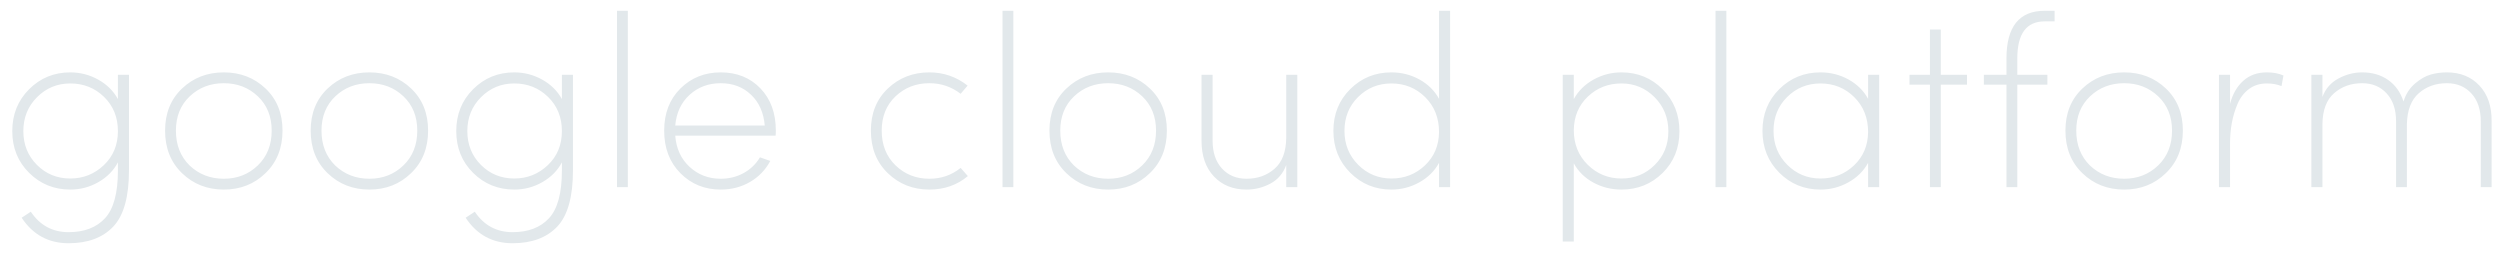 <?xml version="1.0" encoding="UTF-8"?>
<svg width="187px" height="19px" viewBox="0 0 187 19" version="1.1" xmlns="http://www.w3.org/2000/svg" xmlns:xlink="http://www.w3.org/1999/xlink">
    <!-- Generator: Sketch 48.1 (47250) - http://www.bohemiancoding.com/sketch -->
    <title>google cloud platfor</title>
    <desc>Created with Sketch.</desc>
    <defs></defs>
    <g id="Desktop-HD-Copy-2" stroke="none" stroke-width="1" fill="none" fill-rule="evenodd" transform="translate(-218, -599)">
        <g id="Group-2" transform="translate(217, 162)" fill="#E2E8EB">
            <path d="M3.772,444.268 C3.088,444.952 2.746,445.798 2.746,446.806 C2.746,447.814 3.085,448.657 3.763,449.335 C4.441,450.013 5.272,450.352 6.256,450.352 C7.228,450.352 8.065,450.019 8.767,449.353 C9.469,448.687 9.82,447.838 9.82,446.806 C9.82,445.774 9.475,444.922 8.785,444.25 C8.095,443.578 7.252,443.242 6.256,443.242 C5.284,443.242 4.456,443.584 3.772,444.268 Z M2.62,453.286 L3.304,452.836 C3.988,453.856 4.93,454.366 6.13,454.366 C7.306,454.366 8.215,454.018 8.857,453.322 C9.499,452.626 9.82,451.438 9.82,449.758 L9.82,449.146 C9.496,449.758 9.01,450.25 8.362,450.622 C7.714,450.994 7.012,451.18 6.256,451.18 C5.044,451.18 4.018,450.763 3.178,449.929 C2.338,449.095 1.918,448.054 1.918,446.806 C1.918,445.558 2.338,444.514 3.178,443.674 C4.018,442.834 5.044,442.414 6.256,442.414 C7,442.414 7.696,442.594 8.344,442.954 C8.992,443.314 9.484,443.8 9.82,444.412 L9.82,442.594 L10.648,442.594 L10.648,449.74 C10.648,451.72 10.255,453.124 9.469,453.952 C8.683,454.78 7.57,455.194 6.13,455.194 C4.63,455.194 3.46,454.558 2.62,453.286 Z M15.184,449.38 C15.88,450.04 16.732,450.37 17.74,450.37 C18.748,450.37 19.597,450.037 20.287,449.371 C20.977,448.705 21.322,447.838 21.322,446.77 C21.322,445.714 20.977,444.859 20.287,444.205 C19.597,443.551 18.748,443.224 17.74,443.224 C16.732,443.224 15.883,443.551 15.193,444.205 C14.503,444.859 14.158,445.714 14.158,446.77 C14.158,447.838 14.5,448.708 15.184,449.38 Z M20.854,449.956 C20.014,450.772 18.976,451.18 17.74,451.18 C16.504,451.18 15.463,450.772 14.617,449.956 C13.771,449.14 13.348,448.078 13.348,446.77 C13.348,445.474 13.771,444.424 14.617,443.62 C15.463,442.816 16.504,442.414 17.74,442.414 C18.976,442.414 20.017,442.816 20.863,443.62 C21.709,444.424 22.132,445.474 22.132,446.77 C22.132,448.078 21.706,449.14 20.854,449.956 Z M26.074,449.38 C26.77,450.04 27.622,450.37 28.63,450.37 C29.638,450.37 30.487,450.037 31.177,449.371 C31.867,448.705 32.212,447.838 32.212,446.77 C32.212,445.714 31.867,444.859 31.177,444.205 C30.487,443.551 29.638,443.224 28.63,443.224 C27.622,443.224 26.773,443.551 26.083,444.205 C25.393,444.859 25.048,445.714 25.048,446.77 C25.048,447.838 25.39,448.708 26.074,449.38 Z M31.744,449.956 C30.904,450.772 29.866,451.18 28.63,451.18 C27.394,451.18 26.353,450.772 25.507,449.956 C24.661,449.14 24.238,448.078 24.238,446.77 C24.238,445.474 24.661,444.424 25.507,443.62 C26.353,442.816 27.394,442.414 28.63,442.414 C29.866,442.414 30.907,442.816 31.753,443.62 C32.599,444.424 33.022,445.474 33.022,446.77 C33.022,448.078 32.596,449.14 31.744,449.956 Z M36.982,444.268 C36.298,444.952 35.956,445.798 35.956,446.806 C35.956,447.814 36.295,448.657 36.973,449.335 C37.651,450.013 38.482,450.352 39.466,450.352 C40.438,450.352 41.275,450.019 41.977,449.353 C42.679,448.687 43.03,447.838 43.03,446.806 C43.03,445.774 42.685,444.922 41.995,444.25 C41.305,443.578 40.462,443.242 39.466,443.242 C38.494,443.242 37.666,443.584 36.982,444.268 Z M35.83,453.286 L36.514,452.836 C37.198,453.856 38.14,454.366 39.34,454.366 C40.516,454.366 41.425,454.018 42.067,453.322 C42.709,452.626 43.03,451.438 43.03,449.758 L43.03,449.146 C42.706,449.758 42.22,450.25 41.572,450.622 C40.924,450.994 40.222,451.18 39.466,451.18 C38.254,451.18 37.228,450.763 36.388,449.929 C35.548,449.095 35.128,448.054 35.128,446.806 C35.128,445.558 35.548,444.514 36.388,443.674 C37.228,442.834 38.254,442.414 39.466,442.414 C40.21,442.414 40.906,442.594 41.554,442.954 C42.202,443.314 42.694,443.8 43.03,444.412 L43.03,442.594 L43.858,442.594 L43.858,449.74 C43.858,451.72 43.465,453.124 42.679,453.952 C41.893,454.78 40.78,455.194 39.34,455.194 C37.84,455.194 36.67,454.558 35.83,453.286 Z M47.962,451 L47.152,451 L47.152,437.806 L47.962,437.806 L47.962,451 Z M57.178,444.088 C56.578,443.512 55.822,443.224 54.91,443.224 C53.998,443.224 53.224,443.512 52.588,444.088 C51.952,444.664 51.592,445.432 51.508,446.392 L58.204,446.392 C58.12,445.42 57.778,444.652 57.178,444.088 Z M59.032,446.77 C59.032,446.938 59.026,447.064 59.014,447.148 L51.508,447.148 C51.58,448.108 51.937,448.885 52.579,449.479 C53.221,450.073 53.998,450.37 54.91,450.37 C55.534,450.37 56.104,450.229 56.62,449.947 C57.136,449.665 57.544,449.272 57.844,448.768 L58.618,449.038 C58.258,449.71 57.751,450.235 57.097,450.613 C56.443,450.991 55.714,451.18 54.91,451.18 C53.71,451.18 52.705,450.772 51.895,449.956 C51.085,449.14 50.68,448.078 50.68,446.77 C50.68,445.474 51.085,444.424 51.895,443.62 C52.705,442.816 53.71,442.414 54.91,442.414 C56.122,442.414 57.112,442.813 57.88,443.611 C58.648,444.409 59.032,445.462 59.032,446.77 Z M72.856,449.56 L73.396,450.172 C72.592,450.844 71.632,451.18 70.516,451.18 C69.292,451.18 68.257,450.772 67.411,449.956 C66.565,449.14 66.142,448.078 66.142,446.77 C66.142,445.474 66.565,444.424 67.411,443.62 C68.257,442.816 69.292,442.414 70.516,442.414 C71.584,442.414 72.538,442.744 73.378,443.404 L72.856,444.016 C72.172,443.488 71.392,443.224 70.516,443.224 C69.52,443.224 68.677,443.551 67.987,444.205 C67.297,444.859 66.952,445.714 66.952,446.77 C66.952,447.838 67.297,448.705 67.987,449.371 C68.677,450.037 69.52,450.37 70.516,450.37 C71.404,450.37 72.184,450.1 72.856,449.56 Z M76.798,451 L75.988,451 L75.988,437.806 L76.798,437.806 L76.798,451 Z M81.334,449.38 C82.03,450.04 82.882,450.37 83.89,450.37 C84.898,450.37 85.747,450.037 86.437,449.371 C87.127,448.705 87.472,447.838 87.472,446.77 C87.472,445.714 87.127,444.859 86.437,444.205 C85.747,443.551 84.898,443.224 83.89,443.224 C82.882,443.224 82.033,443.551 81.343,444.205 C80.653,444.859 80.308,445.714 80.308,446.77 C80.308,447.838 80.65,448.708 81.334,449.38 Z M87.004,449.956 C86.164,450.772 85.126,451.18 83.89,451.18 C82.654,451.18 81.613,450.772 80.767,449.956 C79.921,449.14 79.498,448.078 79.498,446.77 C79.498,445.474 79.921,444.424 80.767,443.62 C81.613,442.816 82.654,442.414 83.89,442.414 C85.126,442.414 86.167,442.816 87.013,443.62 C87.859,444.424 88.282,445.474 88.282,446.77 C88.282,448.078 87.856,449.14 87.004,449.956 Z M98.038,442.594 L98.038,451 L97.21,451 L97.21,449.344 C96.982,449.968 96.589,450.43 96.031,450.73 C95.473,451.03 94.876,451.18 94.24,451.18 C93.232,451.18 92.419,450.853 91.801,450.199 C91.183,449.545 90.874,448.654 90.874,447.526 L90.874,442.594 L91.702,442.594 L91.702,447.526 C91.702,448.402 91.936,449.095 92.404,449.605 C92.872,450.115 93.484,450.37 94.24,450.37 C95.068,450.37 95.767,450.121 96.337,449.623 C96.907,449.125 97.198,448.354 97.21,447.31 L97.21,442.594 L98.038,442.594 Z M108.64,451 L108.64,449.182 C108.304,449.794 107.812,450.28 107.164,450.64 C106.516,451 105.82,451.18 105.076,451.18 C103.864,451.18 102.838,450.76 101.998,449.92 C101.158,449.08 100.738,448.036 100.738,446.788 C100.738,445.54 101.158,444.499 101.998,443.665 C102.838,442.831 103.864,442.414 105.076,442.414 C105.832,442.414 106.531,442.591 107.173,442.945 C107.815,443.299 108.304,443.782 108.64,444.394 L108.64,437.806 L109.468,437.806 L109.468,451 L108.64,451 Z M102.574,444.268 C101.902,444.94 101.566,445.78 101.566,446.788 C101.566,447.796 101.908,448.642 102.592,449.326 C103.276,450.01 104.104,450.352 105.076,450.352 C106.06,450.352 106.897,450.025 107.587,449.371 C108.277,448.717 108.628,447.886 108.64,446.878 C108.64,445.822 108.295,444.952 107.605,444.268 C106.915,443.584 106.072,443.242 105.076,443.242 C104.092,443.242 103.258,443.584 102.574,444.268 Z M118.72,442.594 L118.72,444.412 C119.056,443.8 119.548,443.314 120.196,442.954 C120.844,442.594 121.54,442.414 122.284,442.414 C123.496,442.414 124.522,442.834 125.362,443.674 C126.202,444.514 126.622,445.564 126.622,446.824 C126.622,448.072 126.202,449.11 125.362,449.938 C124.522,450.766 123.496,451.18 122.284,451.18 C121.528,451.18 120.829,451.006 120.187,450.658 C119.545,450.31 119.056,449.83 118.72,449.218 L118.72,455.068 L117.892,455.068 L117.892,442.594 L118.72,442.594 Z M124.768,449.344 C125.452,448.672 125.794,447.832 125.794,446.824 C125.794,445.816 125.452,444.967 124.768,444.277 C124.084,443.587 123.256,443.242 122.284,443.242 C121.3,443.242 120.463,443.569 119.773,444.223 C119.083,444.877 118.732,445.714 118.72,446.734 C118.72,447.778 119.068,448.642 119.764,449.326 C120.46,450.01 121.3,450.352 122.284,450.352 C123.268,450.352 124.096,450.016 124.768,449.344 Z M130.132,451 L129.322,451 L129.322,437.806 L130.132,437.806 L130.132,451 Z M140.734,451 L140.734,449.182 C140.398,449.794 139.906,450.28 139.258,450.64 C138.61,451 137.914,451.18 137.17,451.18 C135.958,451.18 134.932,450.76 134.092,449.92 C133.252,449.08 132.832,448.036 132.832,446.788 C132.832,445.54 133.252,444.499 134.092,443.665 C134.932,442.831 135.958,442.414 137.17,442.414 C137.926,442.414 138.625,442.591 139.267,442.945 C139.909,443.299 140.398,443.782 140.734,444.394 L140.734,442.594 L141.562,442.594 L141.562,451 L140.734,451 Z M134.668,444.268 C133.996,444.94 133.66,445.78 133.66,446.788 C133.66,447.796 134.002,448.642 134.686,449.326 C135.37,450.01 136.198,450.352 137.17,450.352 C138.154,450.352 138.991,450.025 139.681,449.371 C140.371,448.717 140.722,447.886 140.734,446.878 C140.734,445.822 140.389,444.952 139.699,444.268 C139.009,443.584 138.166,443.242 137.17,443.242 C136.186,443.242 135.352,443.584 134.668,444.268 Z M148.132,442.594 L148.132,443.332 L146.17,443.332 L146.17,451 L145.36,451 L145.36,443.332 L143.83,443.332 L143.83,442.594 L145.36,442.594 L145.36,439.21 L146.17,439.21 L146.17,442.594 L148.132,442.594 Z M151.084,443.332 L149.392,443.332 L149.392,442.594 L151.084,442.594 L151.084,441.37 C151.084,438.994 152.038,437.806 153.946,437.806 L154.684,437.806 L154.684,438.598 L153.946,438.598 C152.578,438.598 151.894,439.522 151.894,441.37 L151.894,442.594 L154.144,442.594 L154.144,443.332 L151.894,443.332 L151.894,451 L151.084,451 L151.084,443.332 Z M157.33,449.38 C158.026,450.04 158.878,450.37 159.886,450.37 C160.894,450.37 161.743,450.037 162.433,449.371 C163.123,448.705 163.468,447.838 163.468,446.77 C163.468,445.714 163.123,444.859 162.433,444.205 C161.743,443.551 160.894,443.224 159.886,443.224 C158.878,443.224 158.029,443.551 157.339,444.205 C156.649,444.859 156.304,445.714 156.304,446.77 C156.304,447.838 156.646,448.708 157.33,449.38 Z M163,449.956 C162.16,450.772 161.122,451.18 159.886,451.18 C158.65,451.18 157.609,450.772 156.763,449.956 C155.917,449.14 155.494,448.078 155.494,446.77 C155.494,445.474 155.917,444.424 156.763,443.62 C157.609,442.816 158.65,442.414 159.886,442.414 C161.122,442.414 162.163,442.816 163.009,443.62 C163.855,444.424 164.278,445.474 164.278,446.77 C164.278,448.078 163.852,449.14 163,449.956 Z M167.806,451 L166.978,451 L166.978,442.594 L167.806,442.594 L167.806,444.772 C167.998,444.04 168.328,443.464 168.796,443.044 C169.264,442.624 169.852,442.414 170.56,442.414 C171.04,442.414 171.454,442.492 171.802,442.648 L171.658,443.44 C171.334,443.308 170.968,443.242 170.56,443.242 C170.044,443.242 169.6,443.38 169.228,443.656 C168.856,443.932 168.571,444.301 168.373,444.763 C168.175,445.225 168.031,445.702 167.941,446.194 C167.851,446.686 167.806,447.208 167.806,447.76 L167.806,451 Z M181.036,451 L180.226,451 L180.226,446.068 C180.226,445.192 179.992,444.499 179.524,443.989 C179.056,443.479 178.444,443.224 177.688,443.224 C176.86,443.224 176.161,443.473 175.591,443.971 C175.021,444.469 174.73,445.24 174.718,446.284 L174.718,451 L173.89,451 L173.89,442.594 L174.718,442.594 L174.718,444.25 C174.946,443.638 175.345,443.179 175.915,442.873 C176.485,442.567 177.076,442.414 177.688,442.414 C178.444,442.414 179.092,442.603 179.632,442.981 C180.172,443.359 180.556,443.896 180.784,444.592 C180.952,444.04 181.237,443.593 181.639,443.251 C182.041,442.909 182.434,442.684 182.818,442.576 C183.202,442.468 183.604,442.414 184.024,442.414 C185.032,442.414 185.845,442.744 186.463,443.404 C187.081,444.064 187.384,444.952 187.372,446.068 L187.372,451 L186.562,451 L186.562,446.068 C186.562,445.192 186.328,444.499 185.86,443.989 C185.392,443.479 184.78,443.224 184.024,443.224 C183.196,443.224 182.497,443.473 181.927,443.971 C181.357,444.469 181.06,445.24 181.036,446.284 L181.036,451 Z" id="google-cloud-platfor"></path>
        </g>
    </g>
</svg>